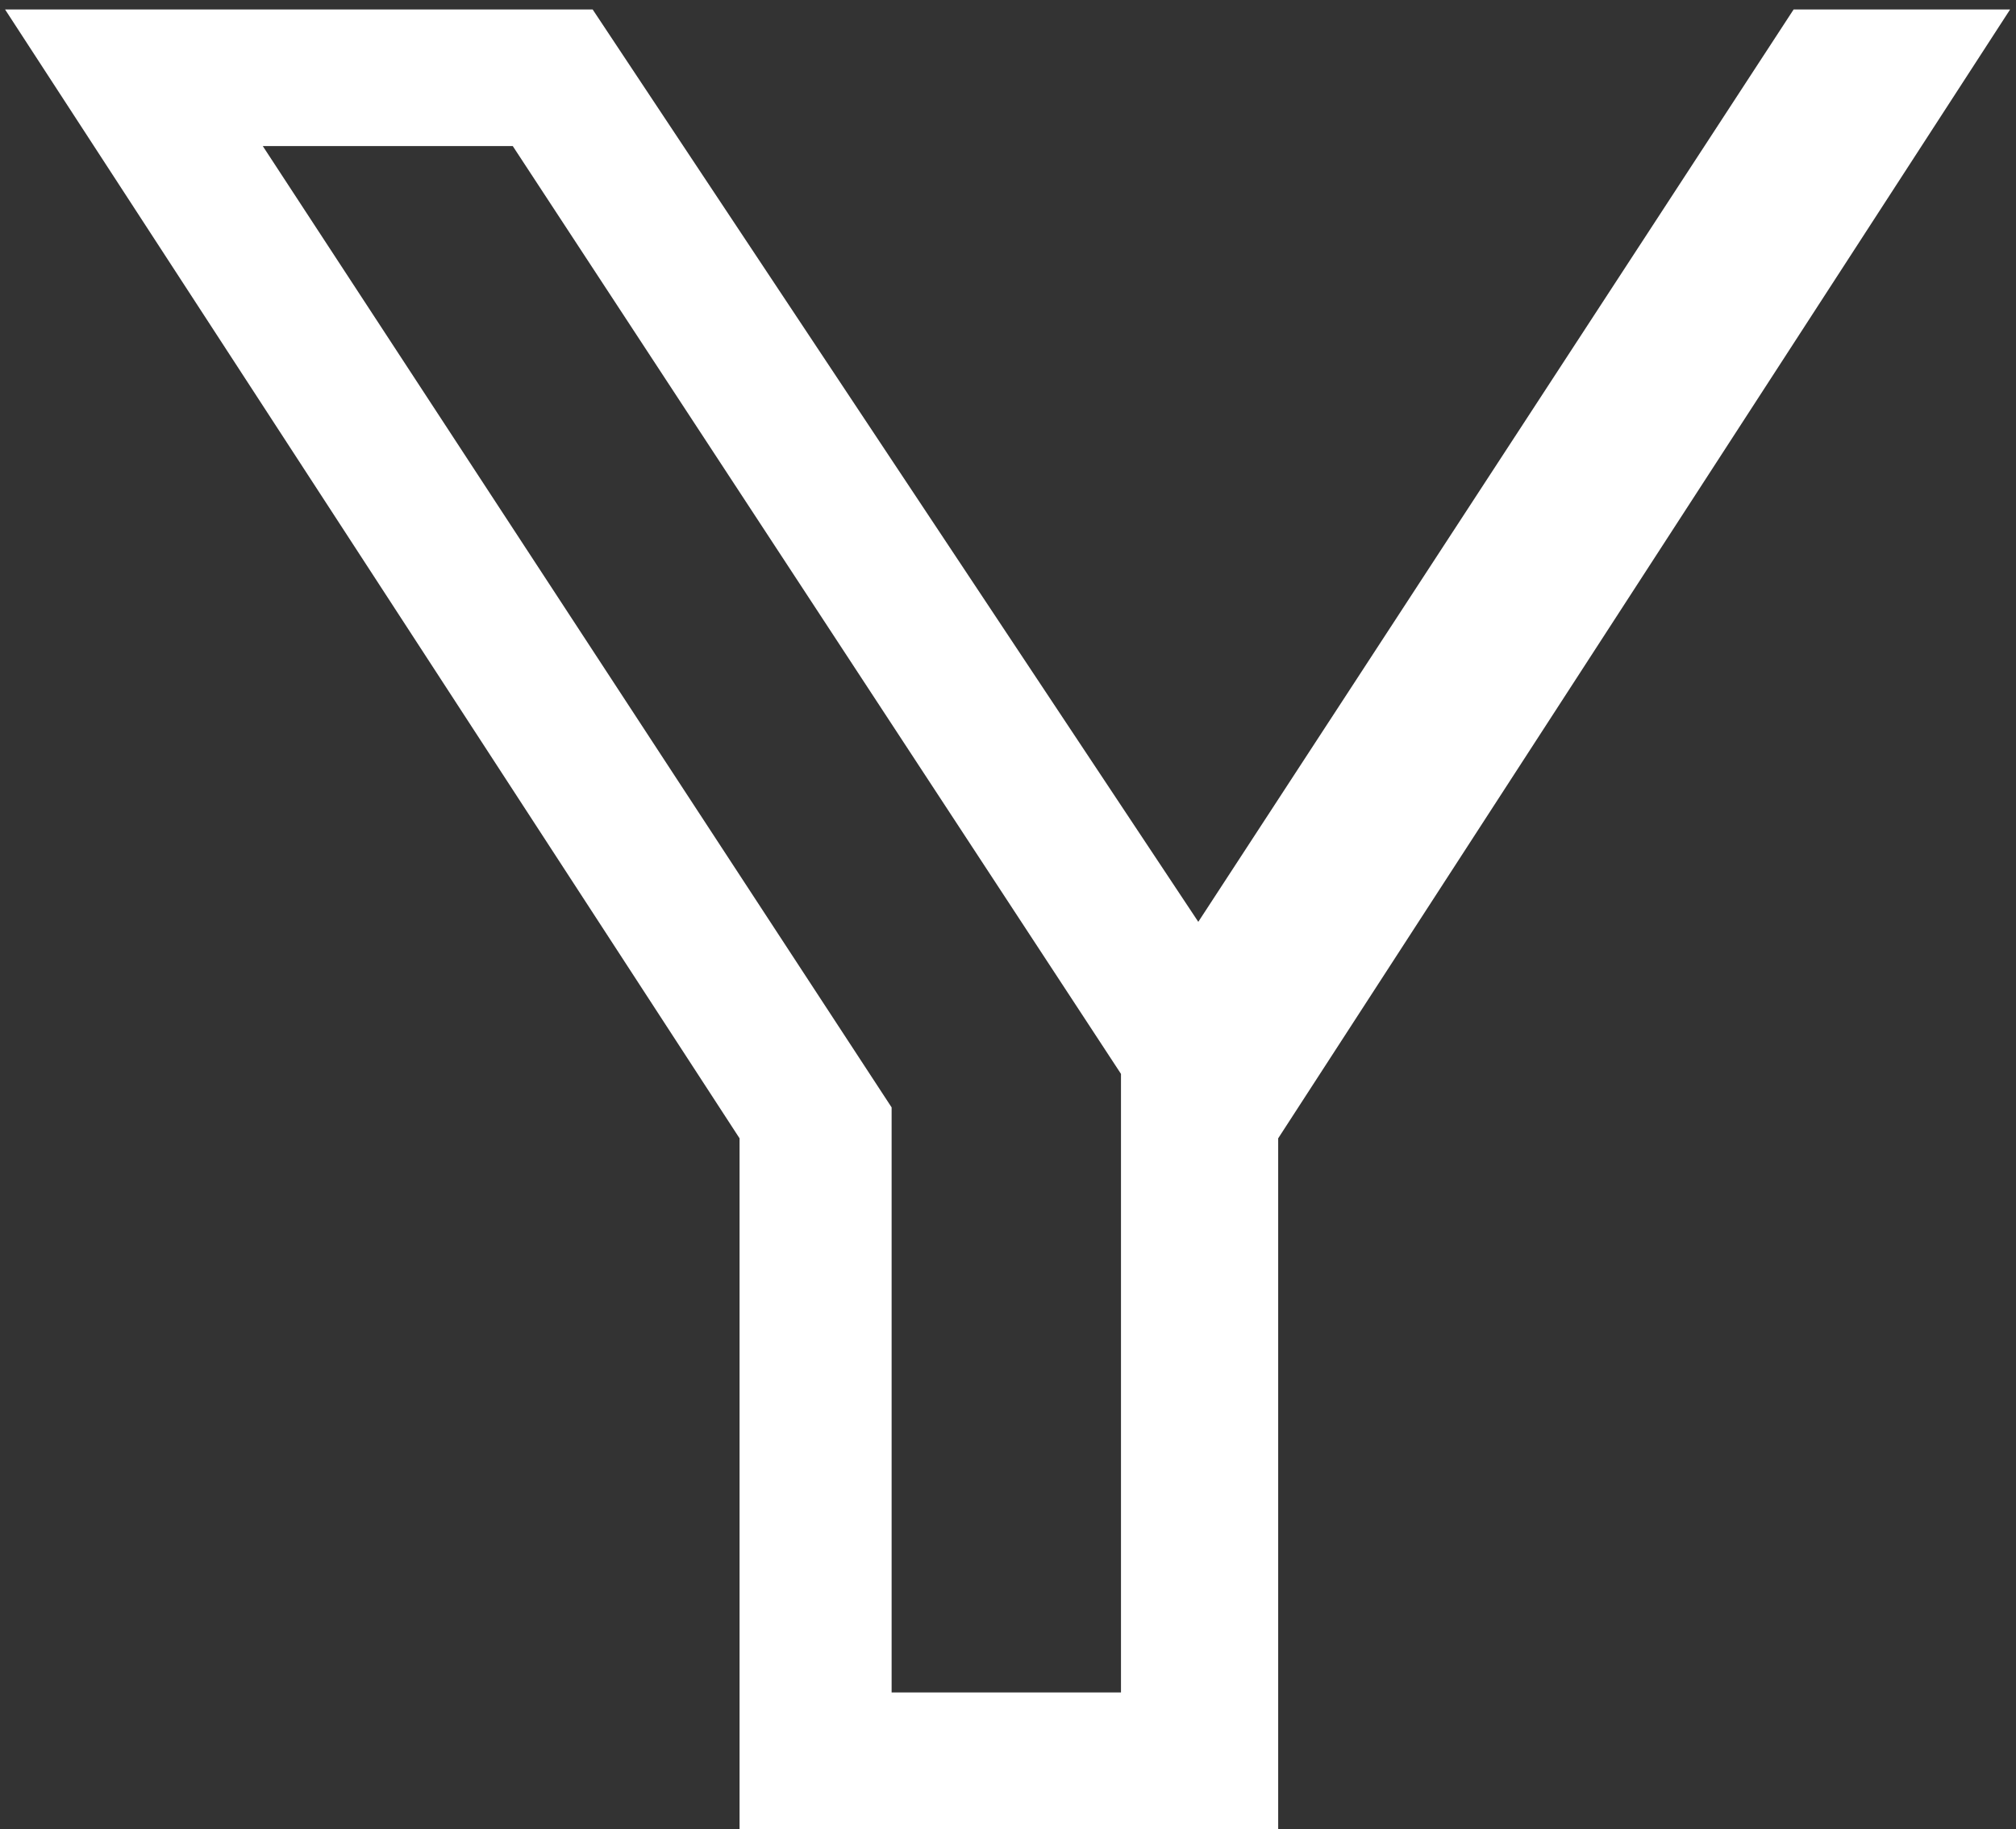 <svg width="97" height="88" viewBox="0 0 97 88" fill="none" xmlns="http://www.w3.org/2000/svg">
<rect x="0" y="0" width="97" height="88" fill="#333333" stroke="none"/>
<path d="M35.584 54.768L0.244 0.456H28.516L57.656 44.352L86.3 0.456H96.716L61.5 54.768V88H35.584V54.768ZM53.936 51.668L24.672 7.028H12.644L42.9 53.28V81.428H53.936V51.668Z" fill="white"/>
</svg>
